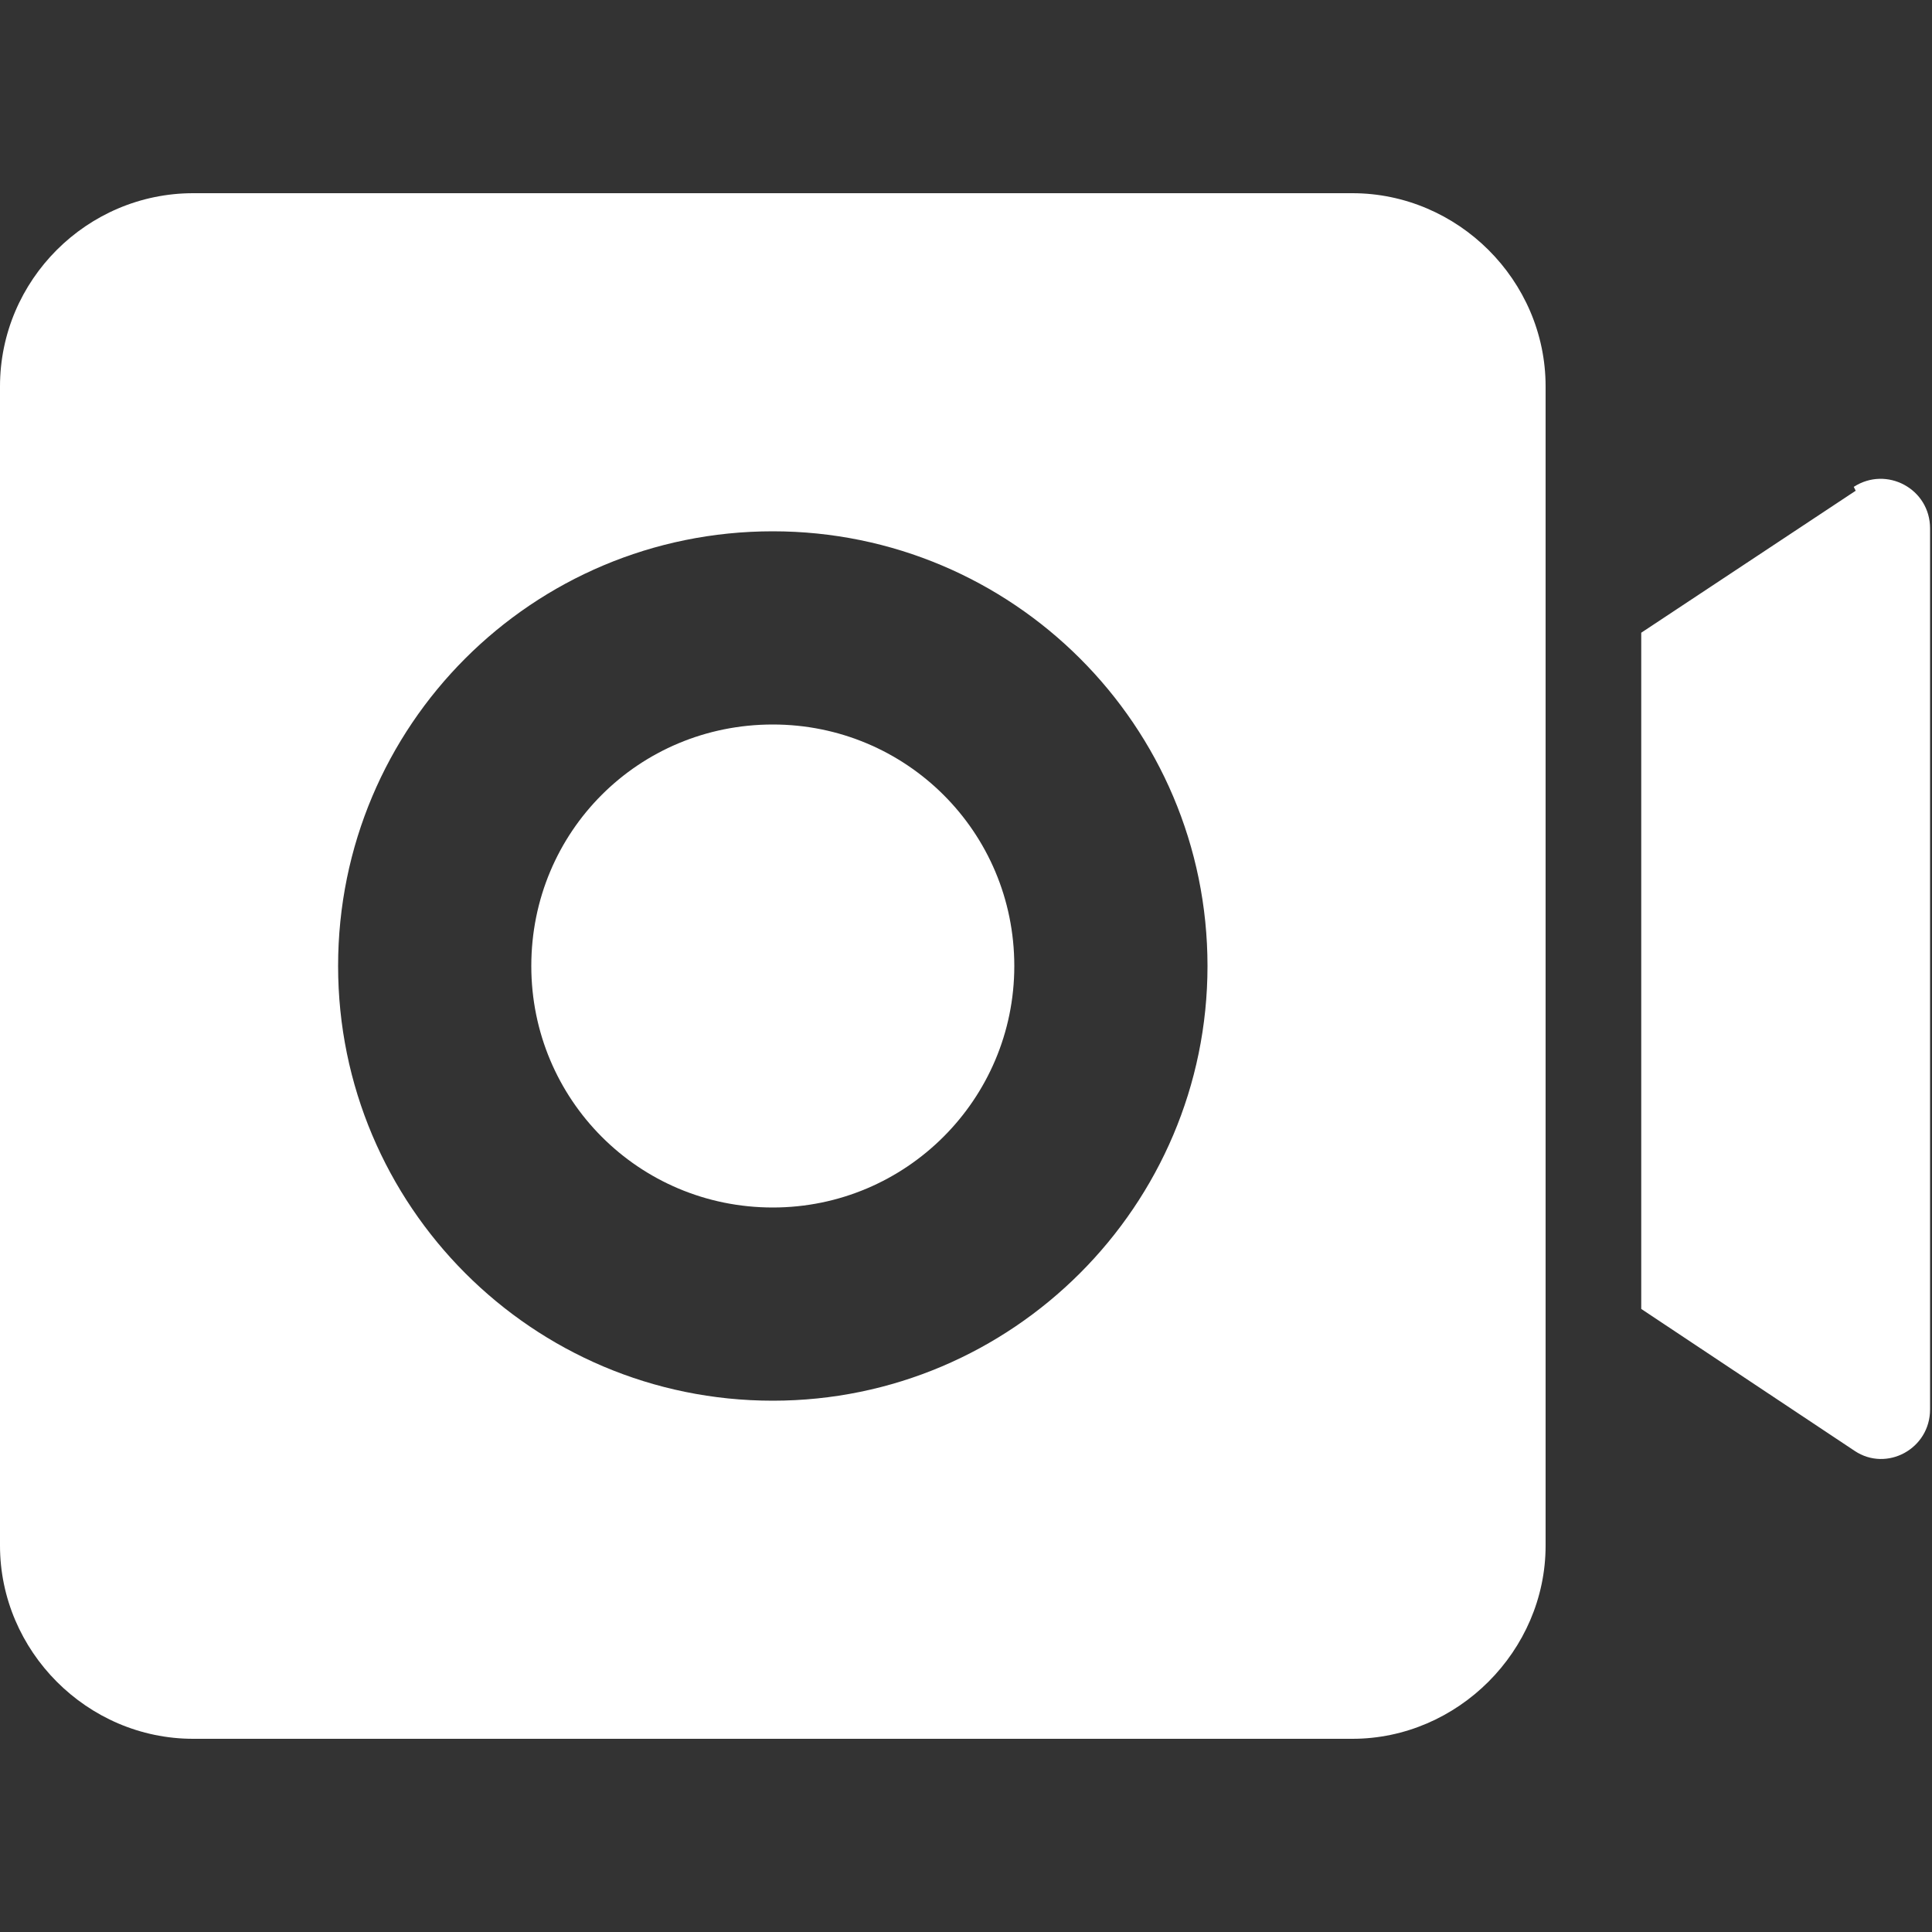 <?xml version="1.0"?>
<svg xmlns="http://www.w3.org/2000/svg" viewBox="0 0 20 20">
    <rect x="0" y="0" width="20" height="20" fill="#333333" stroke="none"/>
    <path fill="#FFF" d="M10.5 10c0 1.38-1.12 2.5-2.5 2.5 -1.39 0-2.5-1.12-2.5-2.5 0-1.39 1.11-2.5 2.5-2.5 1.38 0 2.5 1.11 2.5 2.5ZM16 4v12c0 1.09-.91 2-2 2H2c-1.1 0-2-.91-2-2V4c0-1.1.9-2 2-2h12c1.09 0 2 .9 2 2Zm-3.5 6c0-2.49-2.02-4.5-4.5-4.5 -2.49 0-4.5 2.01-4.5 4.5 0 2.48 2.01 4.5 4.5 4.5 2.48 0 4.5-2.02 4.5-4.5Zm6.71-4.92l-2.22 1.47v7l2.21 1.47c.33.22.78-.02.78-.43V5.47c0-.41-.45-.65-.79-.43Z"></path>
</svg>
